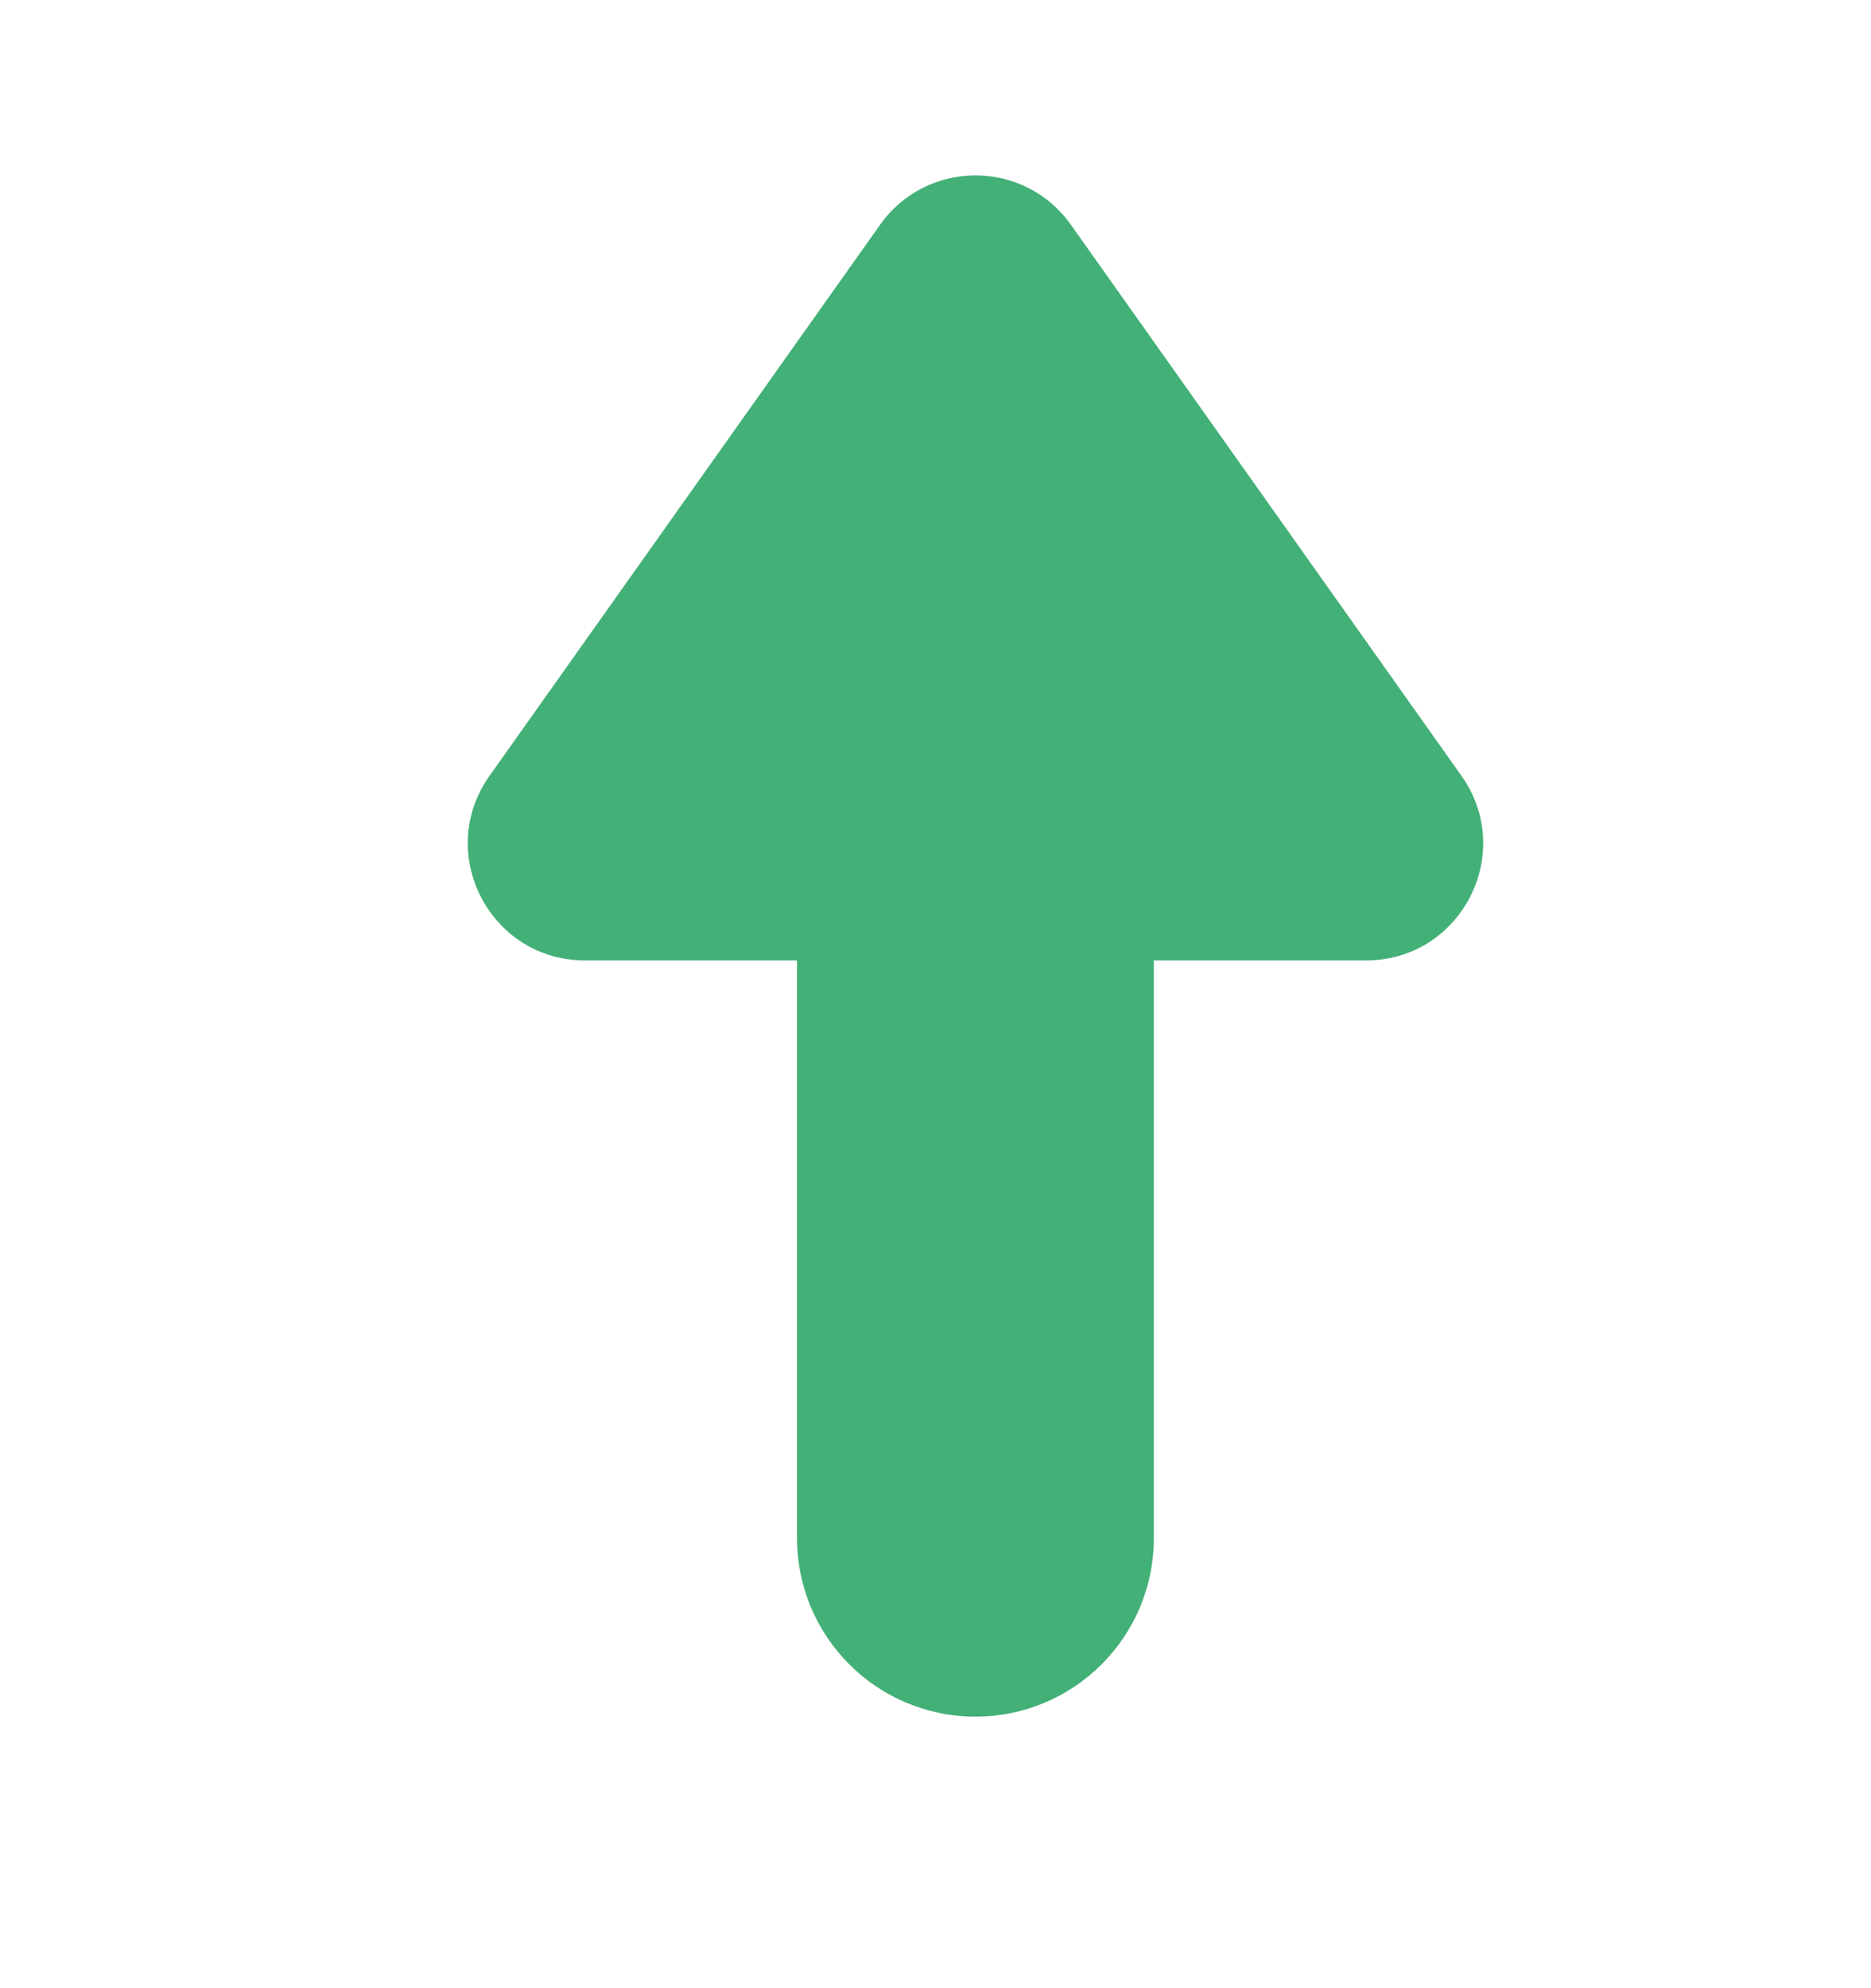 <svg width="16" height="17" viewBox="0 0 16 17" fill="none" xmlns="http://www.w3.org/2000/svg">
<path d="M7.526 1.922C7.925 1.359 8.759 1.359 9.158 1.922L12.498 6.634C12.967 7.296 12.494 8.212 11.682 8.212H5.002C4.19 8.212 3.717 7.296 4.186 6.634L7.526 1.922Z" fill="#43B077"/>
<path d="M6.816 13.153C6.816 13.995 7.499 14.678 8.342 14.678C9.184 14.678 9.867 13.995 9.867 13.153V8.039C9.867 7.196 9.184 6.513 8.342 6.513C7.499 6.513 6.816 7.196 6.816 8.039V13.153Z" fill="#43B077"/>
</svg>
